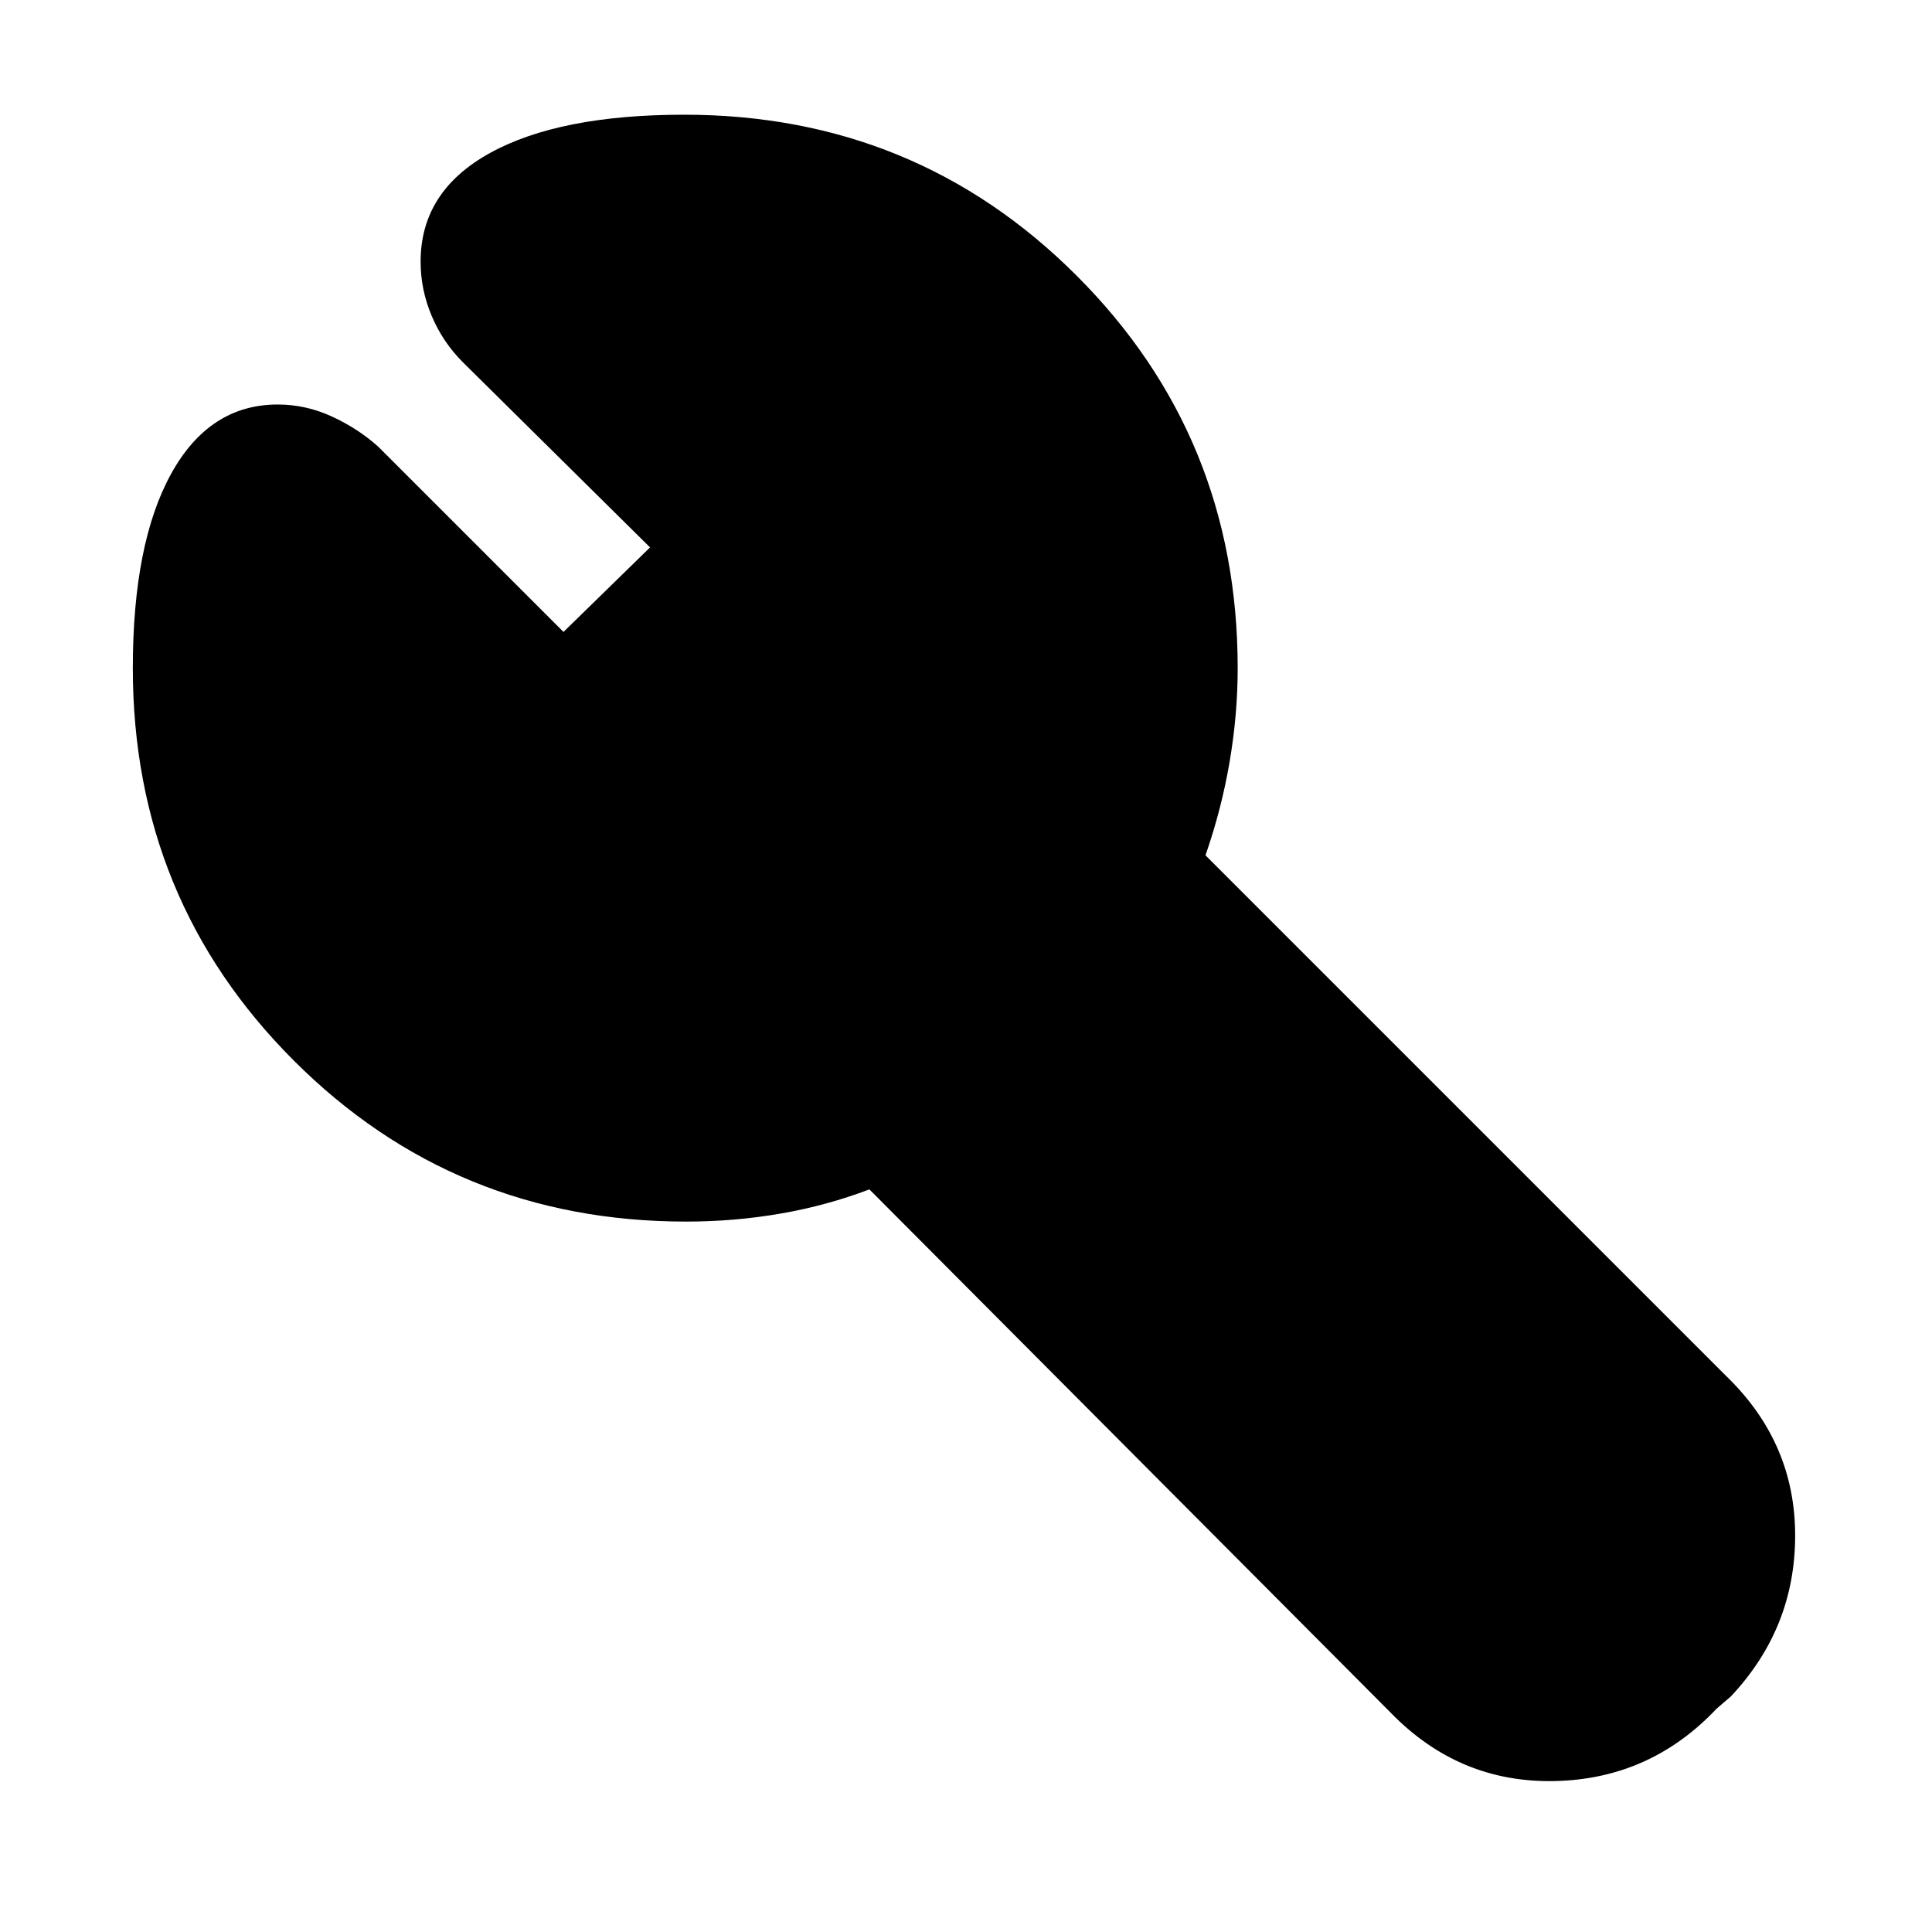 <svg xmlns="http://www.w3.org/2000/svg" height="24" width="24"><path d="M5.225 3.25q0-.875.863-1.35.862-.475 2.412-.475 2.875 0 4.875 2t2 4.875q0 .575-.1 1.162-.1.588-.3 1.163L21.45 17.1q.85.825.85 1.975 0 1.15-.8 2l-.175.15q-.825.875-2.013.9-1.187.025-2.037-.85l-6.475-6.5q-.525.2-1.1.3-.575.1-1.175.1-2.875 0-4.875-2t-2-4.875q0-1.55.475-2.413.475-.862 1.325-.862.35 0 .675.15.325.15.575.375L7 7.85 8.075 6.8 5.75 4.5q-.25-.25-.387-.575-.138-.325-.138-.675Z"/></svg>